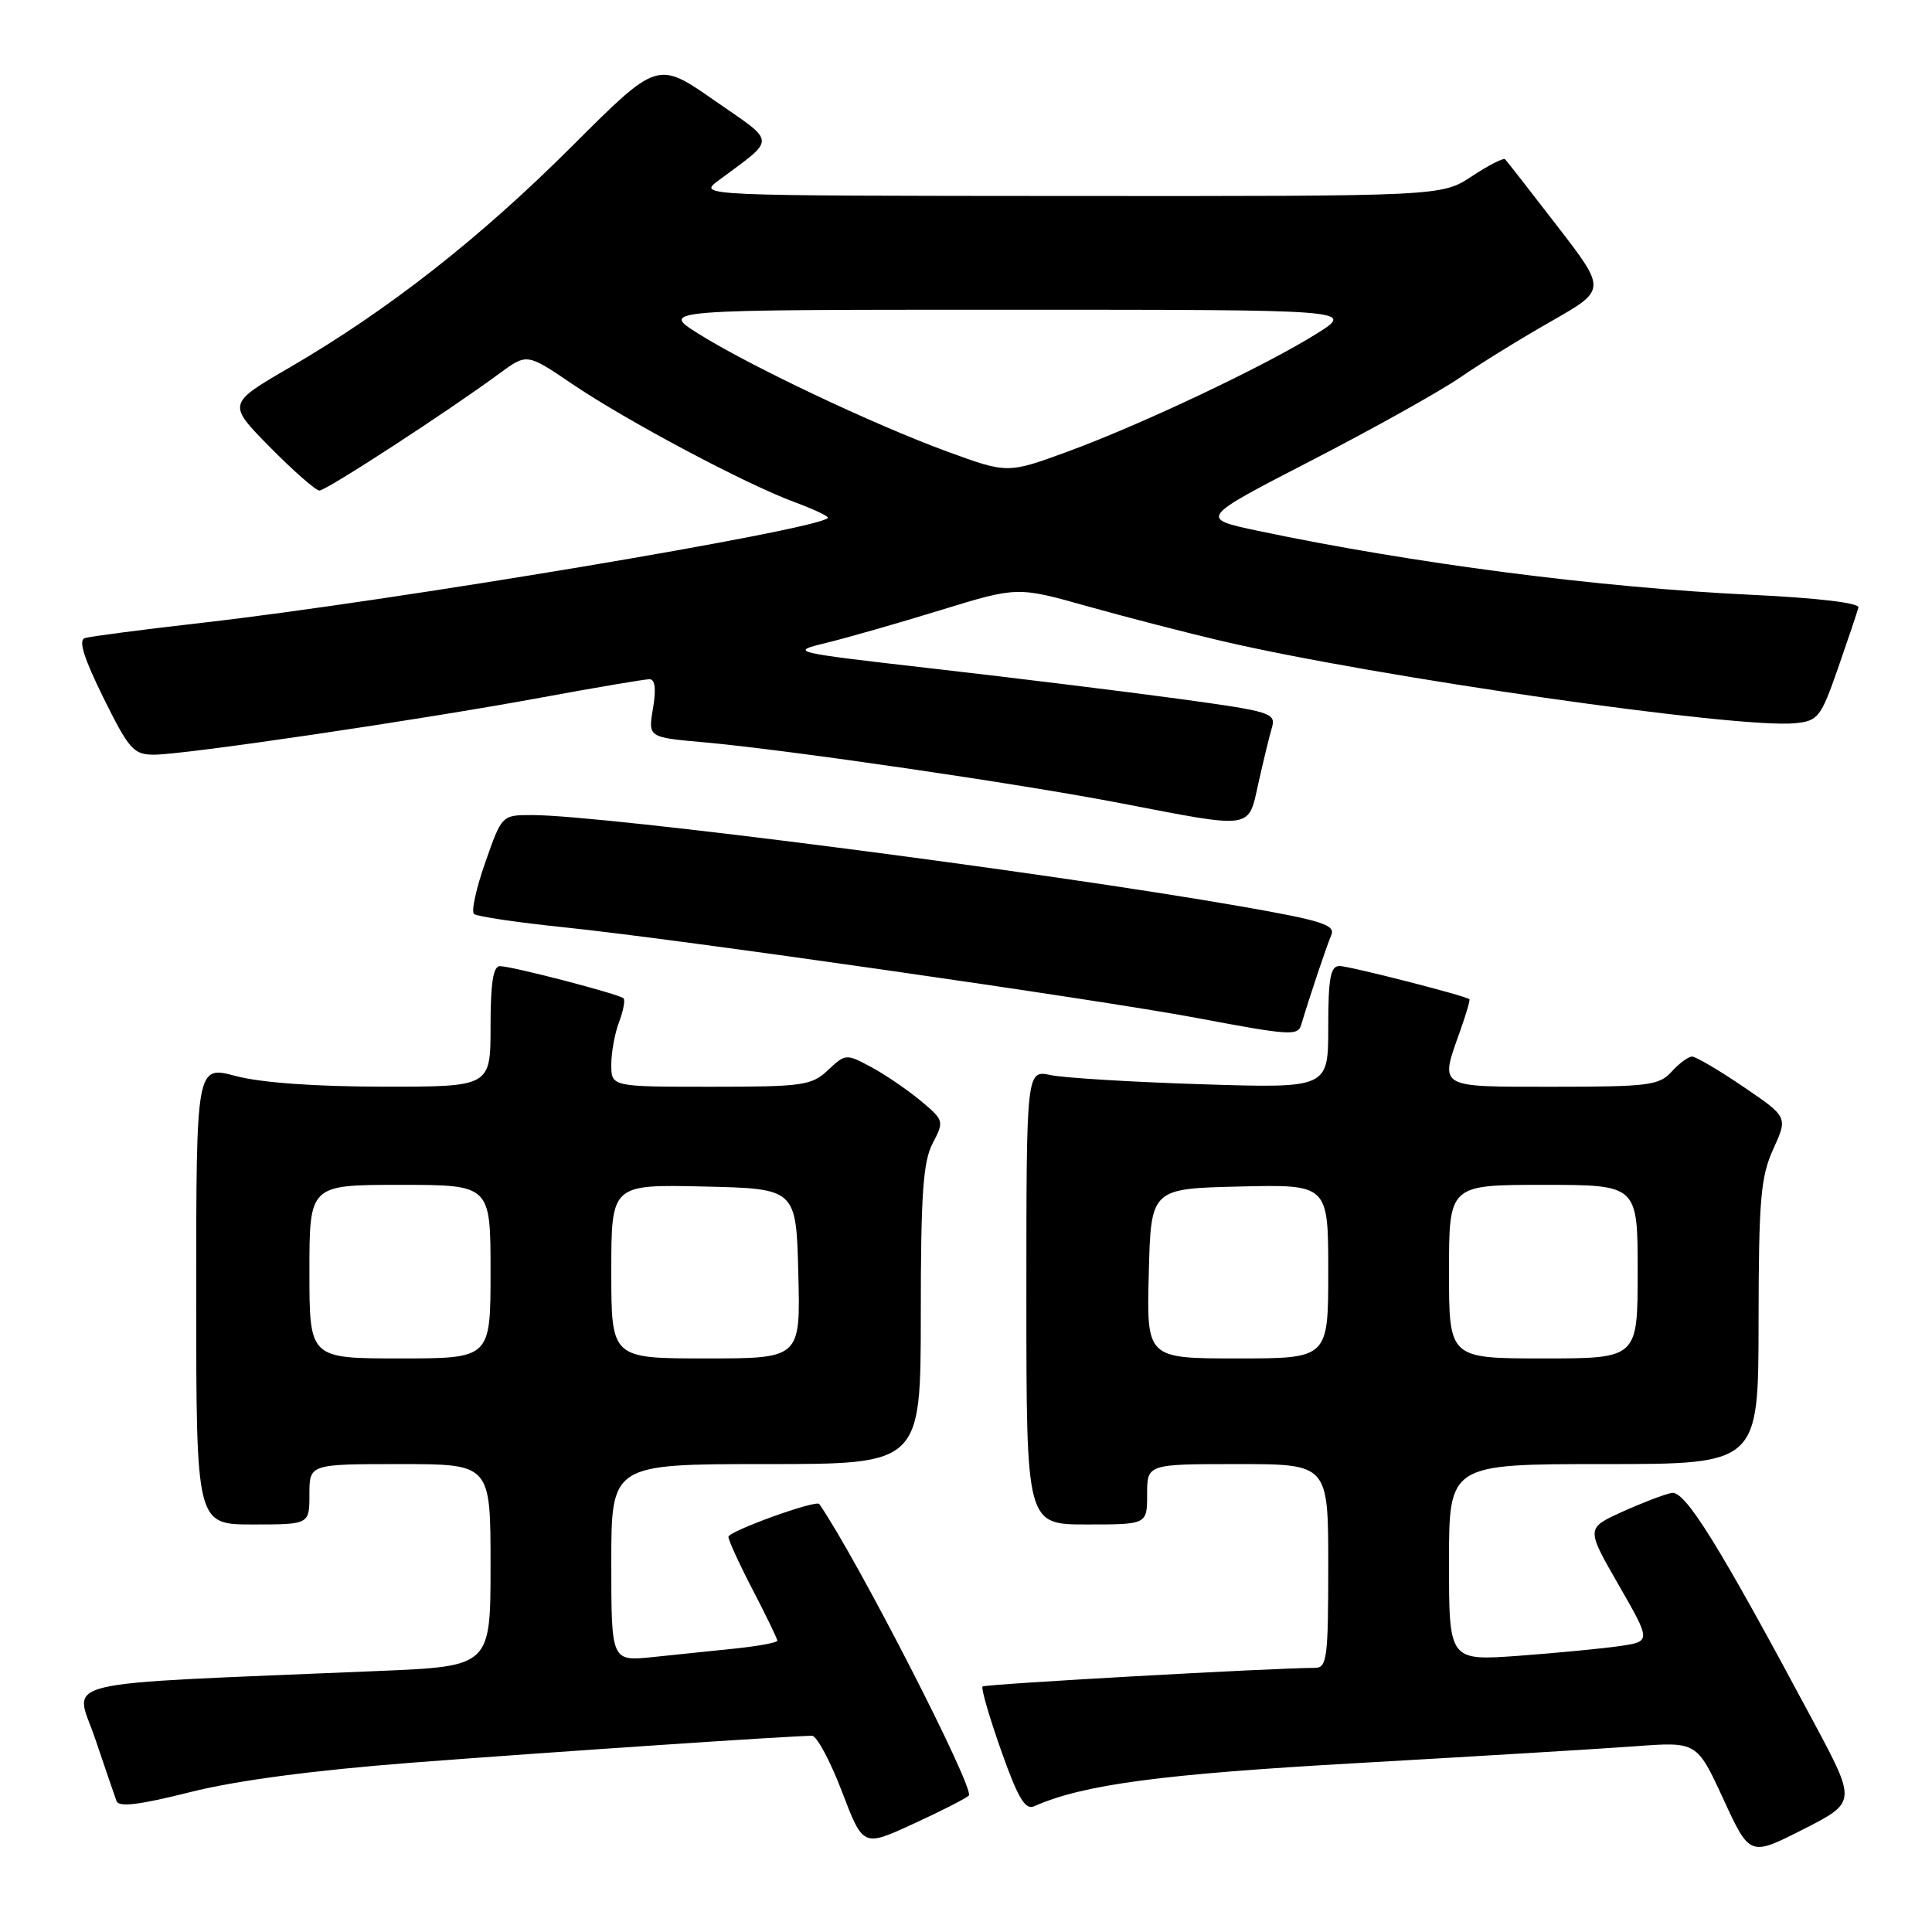 <?xml version="1.0" encoding="UTF-8" standalone="no"?>
<!DOCTYPE svg PUBLIC "-//W3C//DTD SVG 1.1//EN" "http://www.w3.org/Graphics/SVG/1.1/DTD/svg11.dtd" >
<svg xmlns="http://www.w3.org/2000/svg" xmlns:xlink="http://www.w3.org/1999/xlink" version="1.1" viewBox="0 0 256 256">
 <g >
 <path fill="currentColor"
d=" M 240.30 228.15 C 227.69 204.58 223.29 197.49 221.50 197.82 C 220.55 198.00 217.61 199.12 214.96 200.32 C 210.16 202.50 210.16 202.50 214.47 210.00 C 218.78 217.50 218.78 217.50 214.64 218.11 C 212.36 218.44 206.34 219.02 201.25 219.40 C 192.00 220.07 192.00 220.07 192.00 207.04 C 192.00 194.00 192.00 194.00 212.50 194.00 C 233.00 194.00 233.00 194.00 233.02 175.25 C 233.04 158.90 233.29 155.96 234.97 152.25 C 236.90 148.01 236.90 148.01 231.00 144.00 C 227.76 141.80 224.70 140.00 224.21 140.00 C 223.71 140.00 222.50 140.90 221.50 142.00 C 219.86 143.82 218.42 144.00 205.85 144.00 C 190.32 144.00 190.75 144.26 193.50 136.54 C 194.27 134.36 194.82 132.50 194.70 132.40 C 194.15 131.93 178.78 128.00 177.49 128.00 C 176.29 128.00 176.00 129.59 176.00 136.10 C 176.00 144.20 176.00 144.20 159.25 143.67 C 150.04 143.38 141.04 142.83 139.25 142.46 C 136.00 141.77 136.00 141.77 136.00 171.89 C 136.00 202.00 136.00 202.00 144.00 202.00 C 152.00 202.00 152.00 202.00 152.00 198.00 C 152.00 194.00 152.00 194.00 164.00 194.00 C 176.00 194.00 176.00 194.00 176.00 207.50 C 176.00 219.69 175.83 221.00 174.25 221.00 C 168.71 221.01 130.52 223.15 130.19 223.47 C 129.98 223.69 131.08 227.50 132.65 231.94 C 134.85 238.18 135.84 239.86 137.00 239.35 C 143.56 236.45 153.75 235.09 180.00 233.61 C 195.68 232.72 212.18 231.72 216.67 231.39 C 224.84 230.78 224.84 230.78 228.35 238.38 C 231.86 245.99 231.86 245.99 238.93 242.40 C 246.00 238.80 246.00 238.80 240.30 228.15 Z  M 128.37 237.93 C 129.26 237.15 113.54 206.49 108.56 199.29 C 108.15 198.70 96.50 202.90 96.52 203.64 C 96.53 204.11 97.99 207.30 99.77 210.72 C 101.55 214.14 103.00 217.15 103.00 217.40 C 103.00 217.65 100.53 218.11 97.50 218.43 C 94.47 218.74 89.53 219.26 86.50 219.57 C 81.00 220.14 81.00 220.14 81.00 207.07 C 81.00 194.00 81.00 194.00 101.50 194.00 C 122.00 194.00 122.00 194.00 122.01 174.25 C 122.01 158.26 122.31 153.93 123.58 151.50 C 125.12 148.56 125.08 148.44 122.01 145.87 C 120.28 144.43 117.34 142.42 115.47 141.41 C 112.12 139.61 112.04 139.61 109.72 141.79 C 107.54 143.84 106.41 144.00 94.19 144.00 C 81.00 144.00 81.00 144.00 81.00 141.07 C 81.00 139.45 81.46 136.91 82.03 135.43 C 82.59 133.94 82.86 132.53 82.62 132.28 C 82.06 131.73 67.92 128.04 66.25 128.02 C 65.35 128.00 65.00 130.26 65.00 136.00 C 65.00 144.00 65.00 144.00 50.75 143.99 C 41.76 143.98 34.56 143.46 31.25 142.58 C 26.00 141.18 26.00 141.18 26.00 171.59 C 26.00 202.00 26.00 202.00 33.50 202.00 C 41.00 202.00 41.00 202.00 41.00 198.00 C 41.00 194.00 41.00 194.00 53.00 194.00 C 65.00 194.00 65.00 194.00 65.00 207.40 C 65.00 220.79 65.00 220.79 50.25 221.41 C 6.05 223.28 9.90 222.36 12.60 230.36 C 13.93 234.29 15.21 238.02 15.44 238.66 C 15.75 239.49 18.51 239.15 25.18 237.47 C 31.29 235.93 41.39 234.59 54.50 233.57 C 72.90 232.16 104.92 230.00 107.60 230.00 C 108.22 230.00 110.00 233.31 111.55 237.36 C 114.36 244.73 114.36 244.73 120.93 241.71 C 124.54 240.06 127.89 238.35 128.37 237.93 Z  M 172.43 135.75 C 173.51 132.12 175.80 125.30 176.40 123.91 C 176.99 122.56 175.17 121.98 164.48 120.11 C 138.10 115.50 79.89 108.00 70.50 108.00 C 66.50 108.00 66.50 108.00 64.31 114.25 C 63.10 117.69 62.42 120.77 62.81 121.11 C 63.19 121.44 68.67 122.25 75.00 122.90 C 89.67 124.42 145.39 132.41 158.50 134.87 C 171.02 137.23 171.98 137.29 172.43 135.75 Z  M 166.75 103.75 C 167.40 100.86 168.19 97.57 168.53 96.44 C 169.10 94.48 168.43 94.27 156.20 92.60 C 149.08 91.63 134.54 89.84 123.88 88.62 C 104.67 86.42 104.54 86.39 109.50 85.18 C 112.25 84.51 119.07 82.56 124.65 80.84 C 134.81 77.72 134.81 77.72 144.15 80.35 C 149.29 81.79 157.32 83.87 162.00 84.96 C 182.47 89.73 230.31 96.59 237.87 95.83 C 240.92 95.52 241.27 95.07 243.56 88.50 C 244.90 84.65 246.11 81.05 246.25 80.50 C 246.40 79.89 240.84 79.23 232.00 78.81 C 211.88 77.86 187.17 74.65 166.70 70.34 C 158.90 68.69 158.90 68.69 173.75 61.03 C 181.91 56.82 190.78 51.87 193.44 50.04 C 196.11 48.20 201.57 44.83 205.58 42.55 C 212.86 38.40 212.86 38.40 206.34 29.95 C 202.76 25.30 199.65 21.32 199.43 21.10 C 199.22 20.89 197.24 21.90 195.04 23.35 C 191.04 26.00 191.04 26.00 141.77 25.97 C 92.50 25.94 92.50 25.94 95.17 23.94 C 102.94 18.15 102.98 19.09 94.62 13.28 C 87.12 8.06 87.12 8.06 75.81 19.36 C 63.55 31.60 51.48 41.06 38.42 48.67 C 30.11 53.50 30.11 53.50 35.77 59.25 C 38.89 62.41 41.84 65.00 42.33 65.00 C 43.23 65.00 59.35 54.52 66.16 49.50 C 69.82 46.81 69.82 46.81 75.75 50.83 C 82.95 55.72 98.76 64.13 105.27 66.53 C 107.90 67.50 109.89 68.45 109.70 68.64 C 108.09 70.25 51.93 79.65 26.90 82.51 C 18.98 83.41 11.93 84.33 11.24 84.55 C 10.36 84.82 11.11 87.20 13.71 92.47 C 17.10 99.32 17.71 100.00 20.41 100.00 C 24.43 100.00 55.44 95.43 71.72 92.43 C 78.99 91.09 85.44 90.00 86.06 90.00 C 86.80 90.00 86.96 91.29 86.53 93.85 C 85.87 97.70 85.87 97.70 93.19 98.35 C 104.34 99.35 135.05 103.83 148.50 106.43 C 166.21 109.84 165.37 109.97 166.75 103.75 Z  M 152.22 168.75 C 152.50 157.50 152.50 157.50 164.25 157.22 C 176.00 156.94 176.00 156.94 176.00 168.47 C 176.00 180.00 176.00 180.00 163.97 180.00 C 151.93 180.00 151.93 180.00 152.22 168.75 Z  M 192.00 168.50 C 192.00 157.00 192.00 157.00 204.50 157.00 C 217.00 157.00 217.00 157.00 217.00 168.50 C 217.00 180.00 217.00 180.00 204.50 180.00 C 192.00 180.00 192.00 180.00 192.00 168.50 Z  M 41.00 168.50 C 41.00 157.00 41.00 157.00 53.00 157.00 C 65.00 157.00 65.00 157.00 65.00 168.50 C 65.00 180.00 65.00 180.00 53.00 180.00 C 41.00 180.00 41.00 180.00 41.00 168.50 Z  M 81.00 168.47 C 81.00 156.94 81.00 156.94 93.25 157.22 C 105.50 157.50 105.50 157.50 105.78 168.75 C 106.07 180.00 106.07 180.00 93.53 180.00 C 81.00 180.00 81.00 180.00 81.00 168.47 Z  M 125.50 59.83 C 115.68 56.23 99.23 48.43 92.50 44.19 C 87.50 41.04 87.50 41.04 133.50 41.04 C 179.50 41.04 179.50 41.04 174.50 44.19 C 167.78 48.42 151.33 56.22 141.50 59.83 C 133.50 62.76 133.50 62.76 125.50 59.83 Z "/>
</g>
</svg>